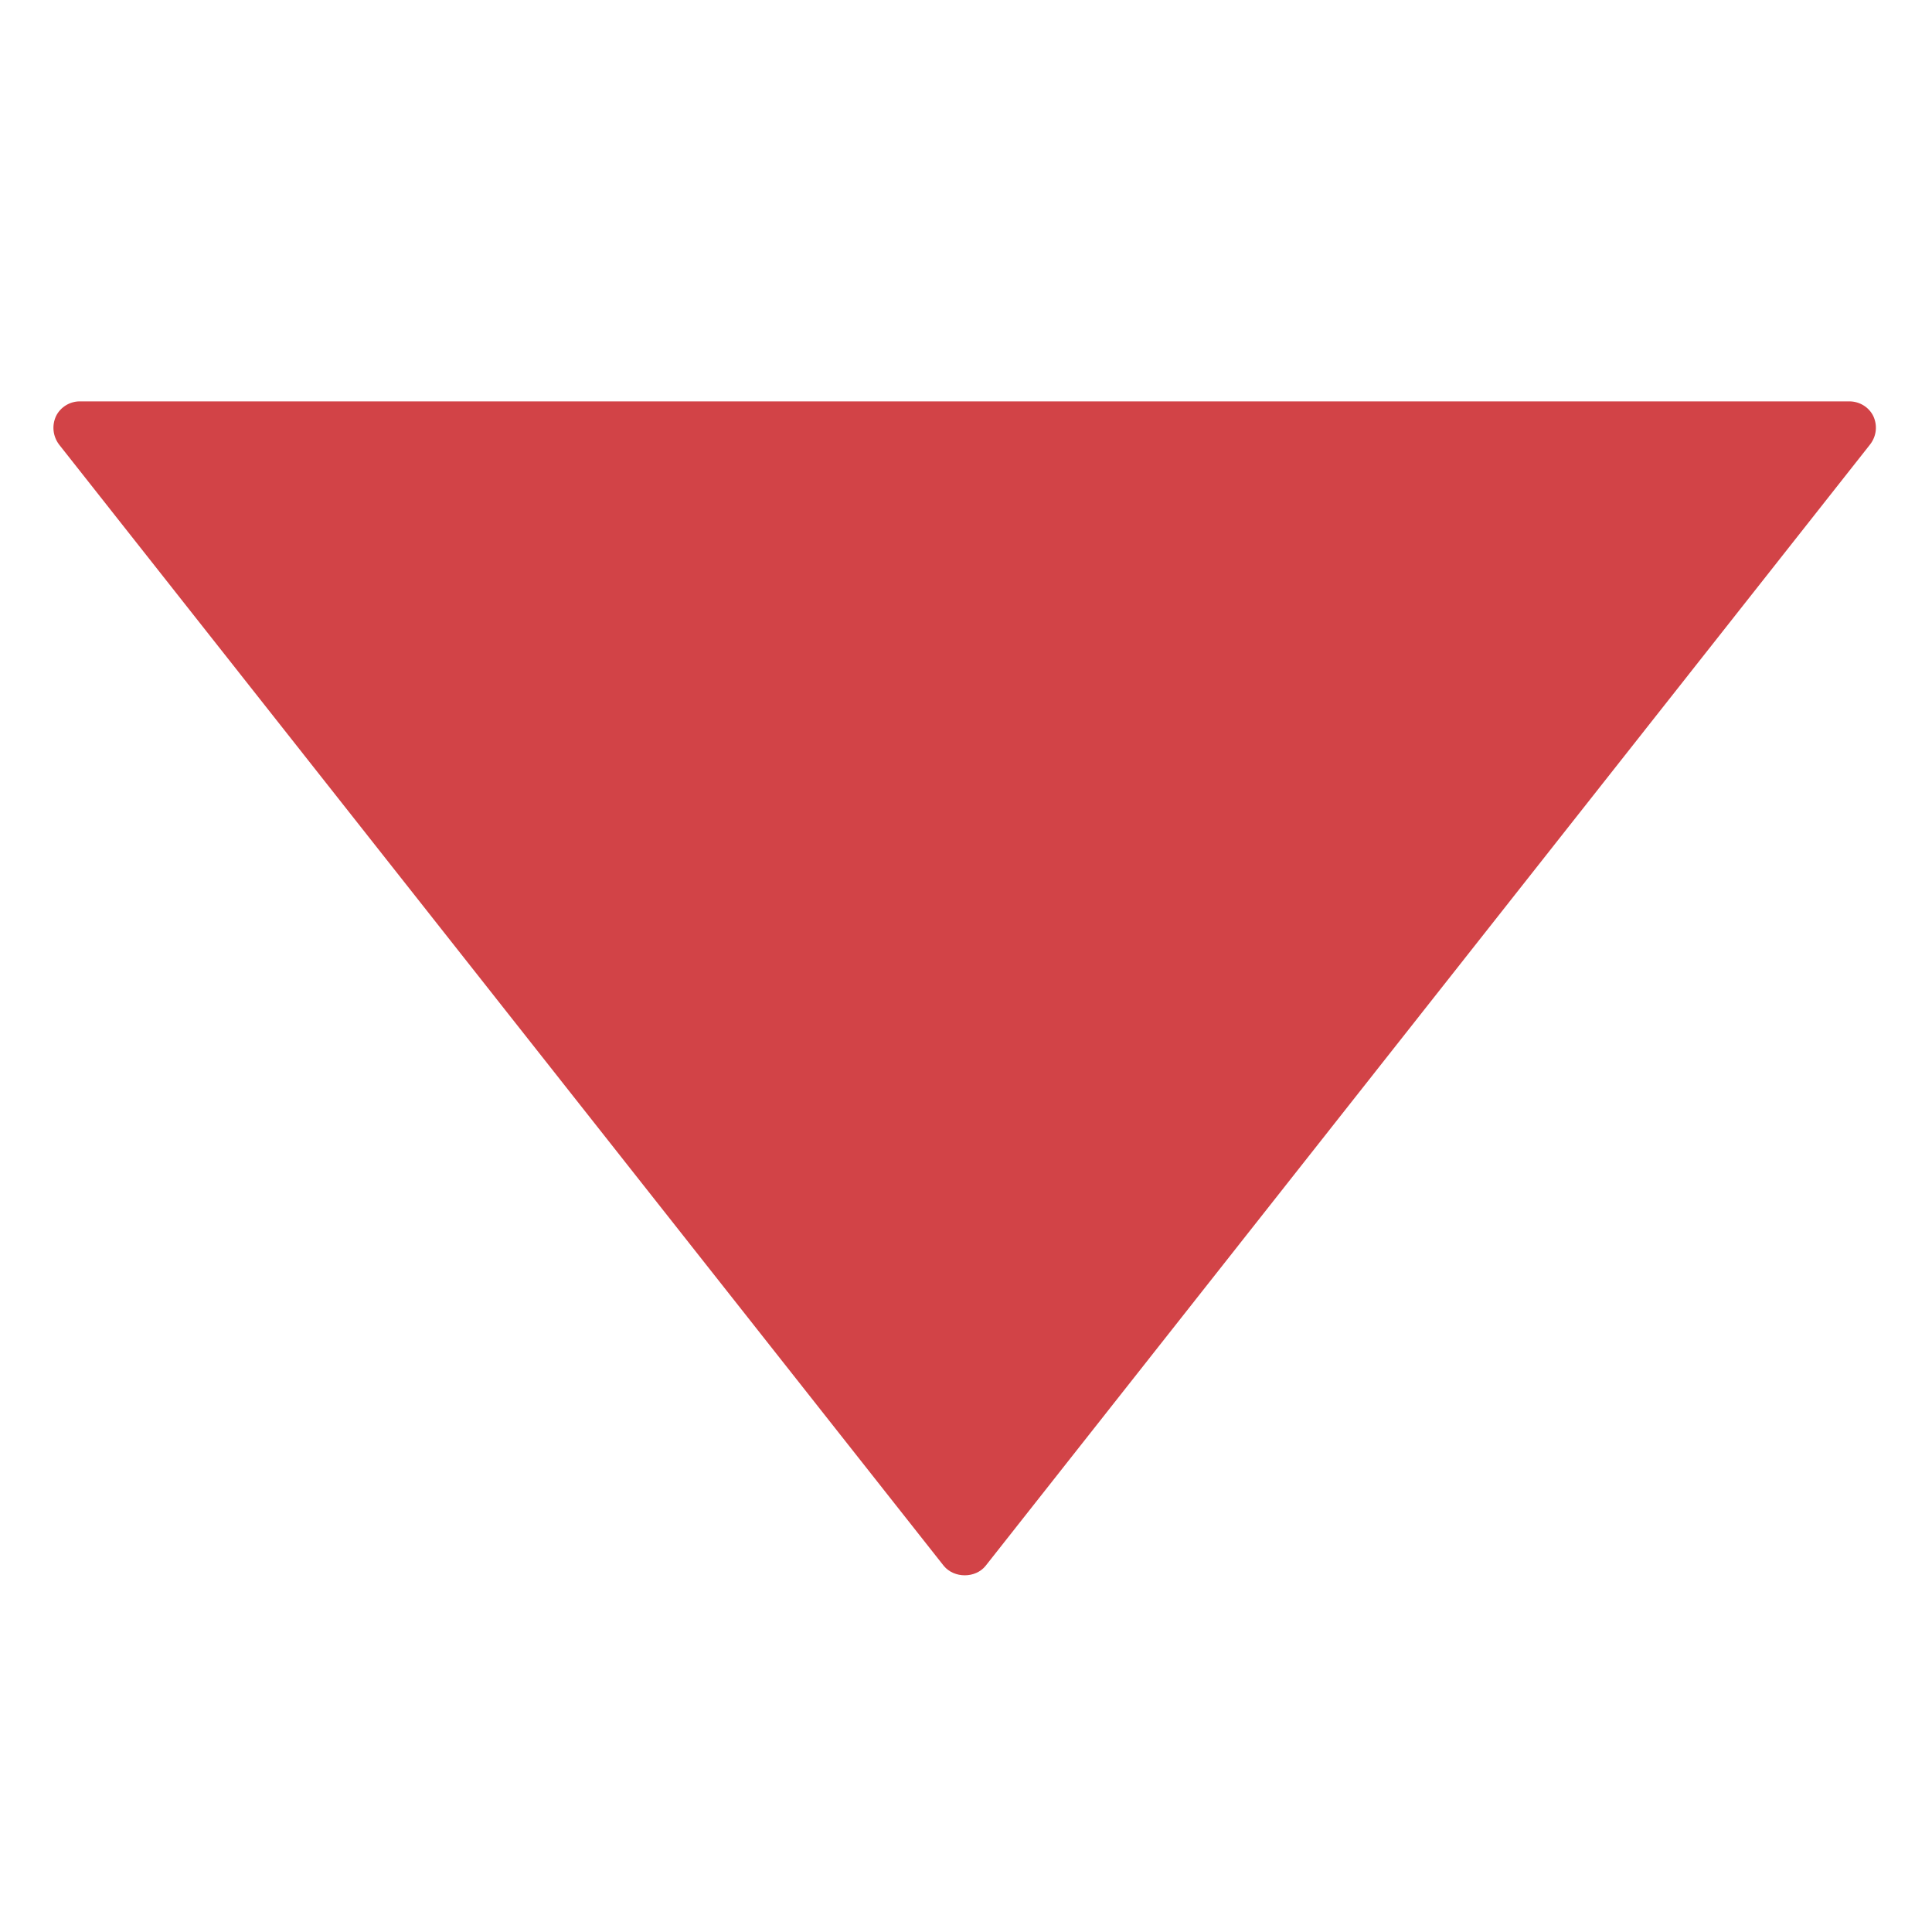 <svg width="8" height="8" viewBox="0 0 8 8" fill="none" xmlns="http://www.w3.org/2000/svg">
<g clip-path="url(#clip0_398_8695)">
<path d="M7.744 1.84L4.081 6.484C4.039 6.536 3.951 6.536 3.908 6.484L0.244 1.84C0.219 1.806 0.214 1.762 0.232 1.723C0.25 1.686 0.289 1.662 0.33 1.662H7.658C7.7 1.662 7.739 1.686 7.757 1.723C7.775 1.762 7.77 1.806 7.744 1.84Z" fill="#D24347"/>
</g>
<defs>
<clipPath id="clip0_398_8695">
<rect width="7.547" height="7.547" fill="white" transform="translate(0.221 0.319)"/>
</clipPath>
</defs>
</svg>
